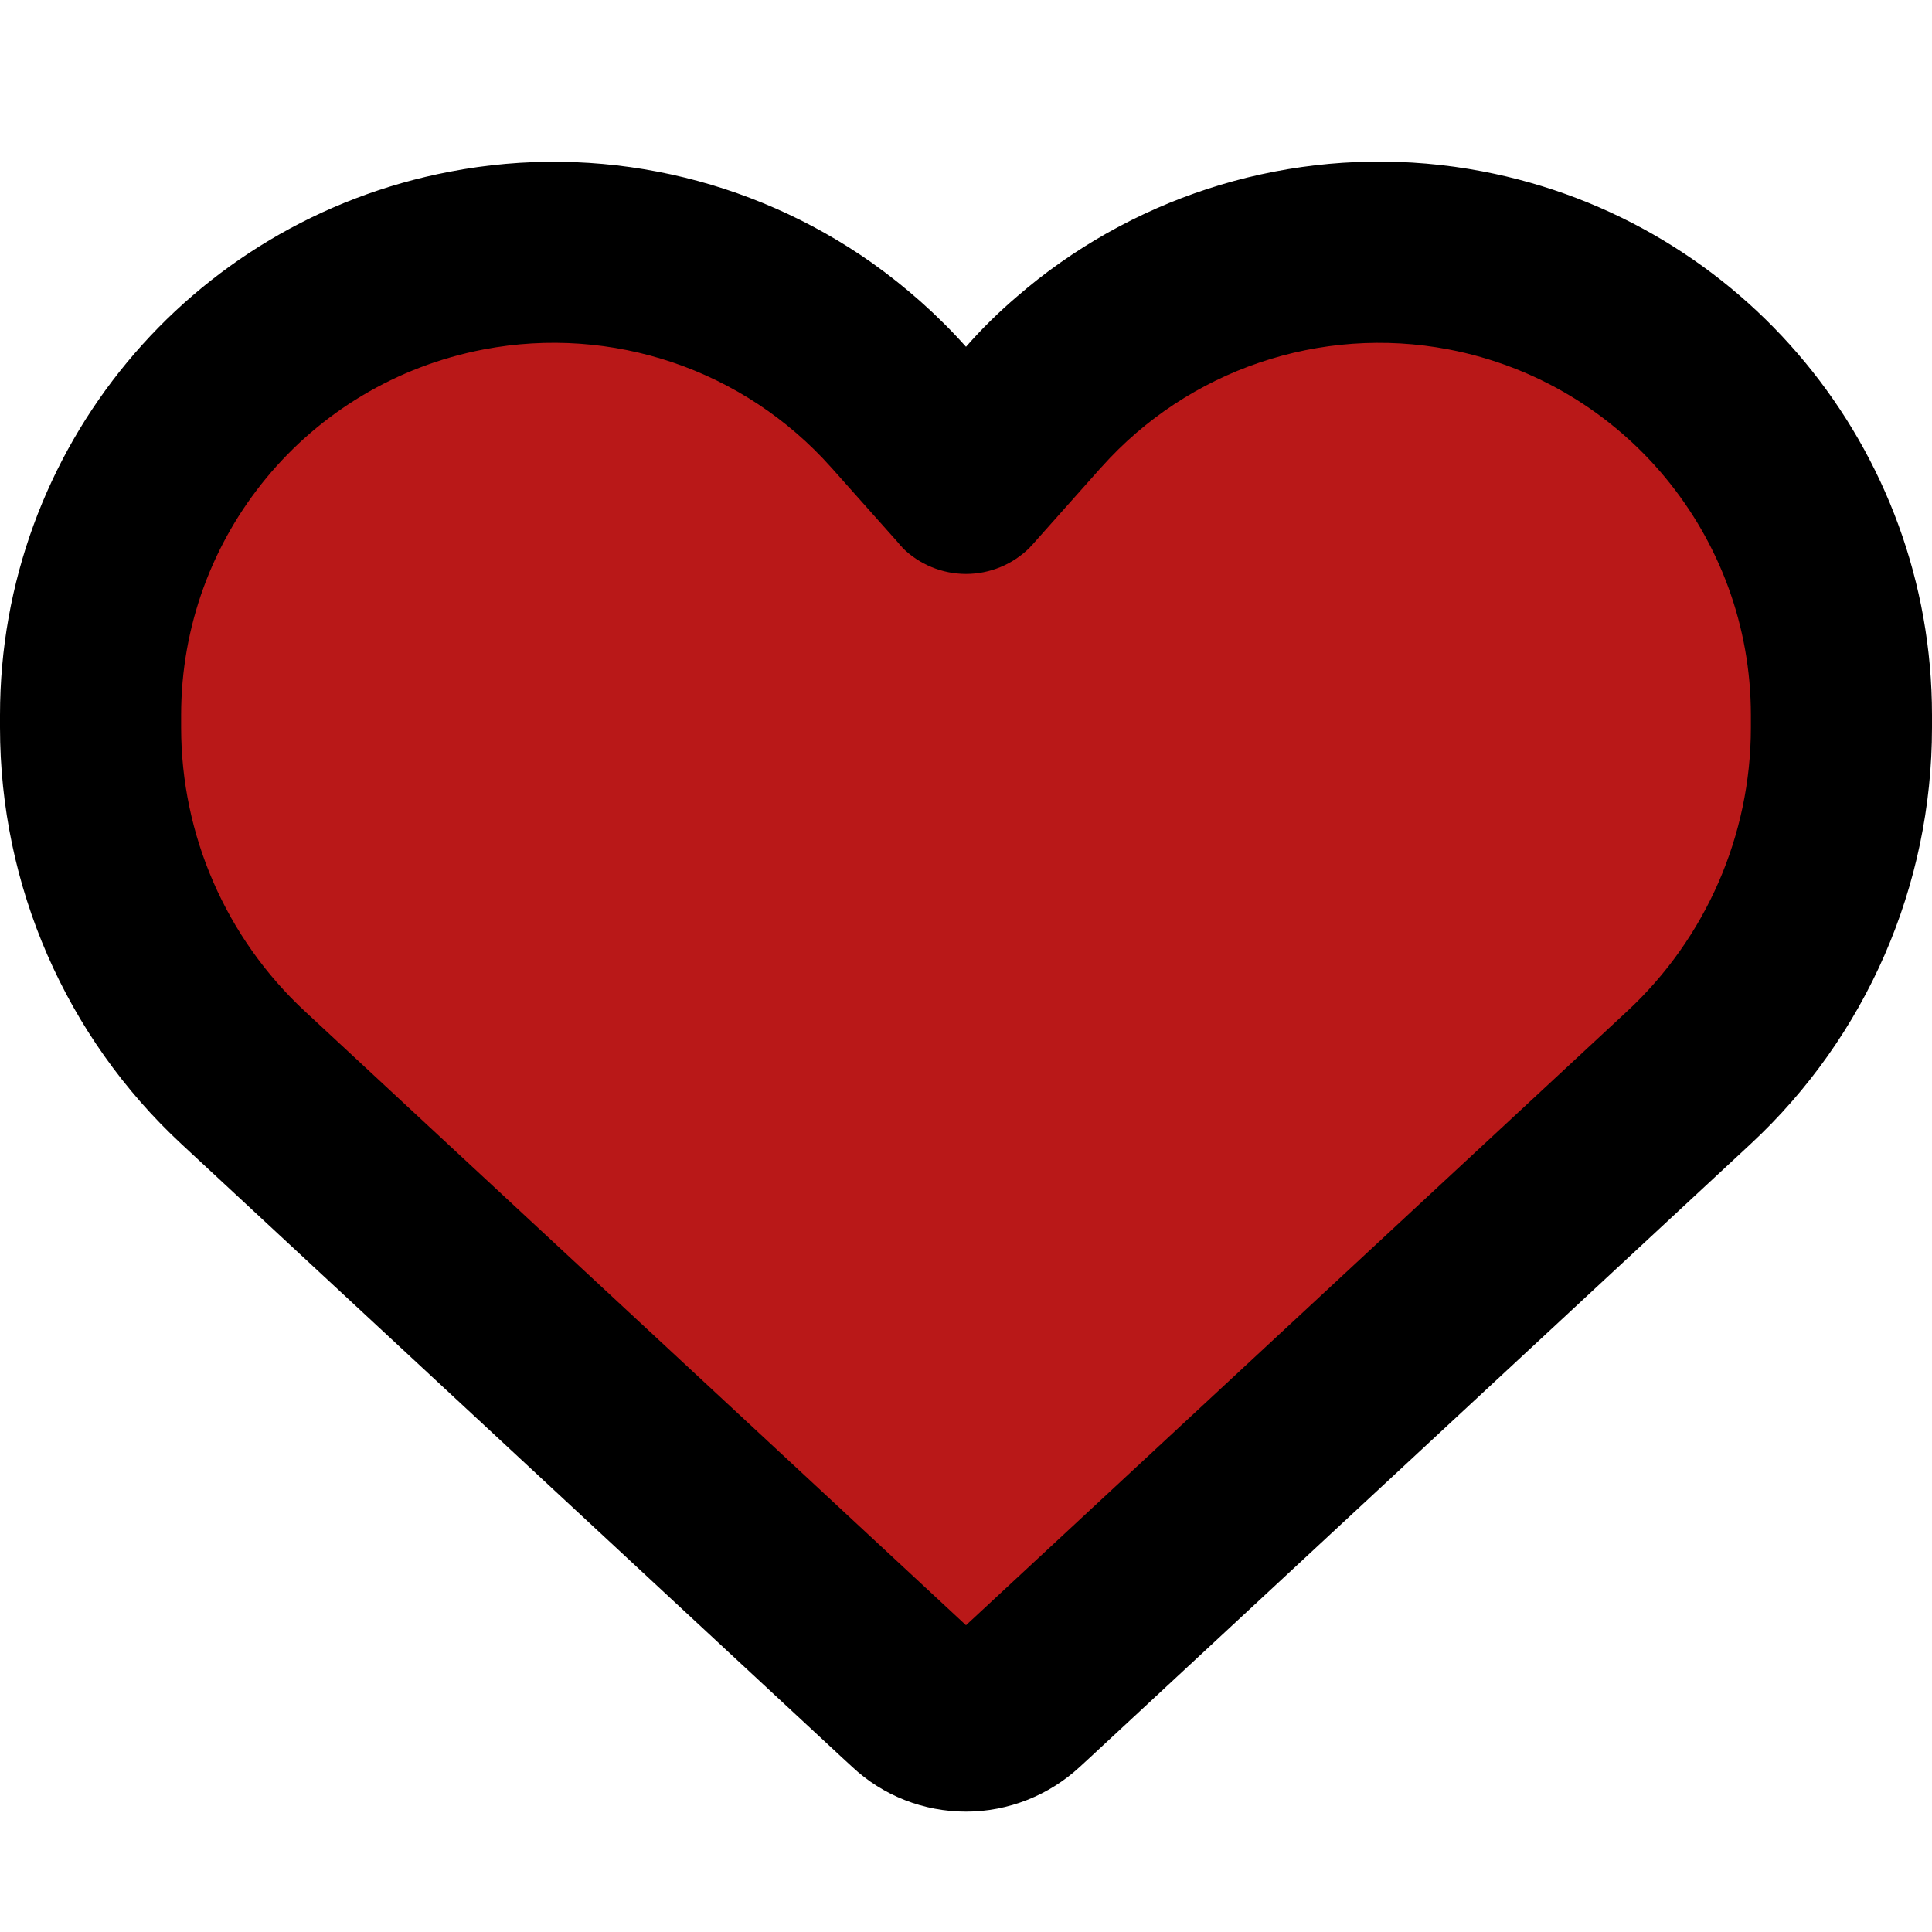 <?xml version="1.0" encoding="utf-8"?>
<!-- Generator: Adobe Illustrator 26.2.1, SVG Export Plug-In . SVG Version: 6.00 Build 0)  -->
<svg version="1.1" id="Capa_1" xmlns="http://www.w3.org/2000/svg" xmlns:xlink="http://www.w3.org/1999/xlink" x="0px" y="0px"
	 viewBox="0 0 512 512" style="enable-background:new 0 0 512 512;" xml:space="preserve">
<style type="text/css">
	.st0{fill:#B91818;}
</style>
<circle class="st0" cx="155.2" cy="192.8" r="121.8"/>
<circle class="st0" cx="357.8" cy="192.8" r="121.8"/>
<ellipse class="st0" cx="256" cy="308.9" rx="135.3" ry="121.8"/>
<path d="M225.8,468.2l-2.5-2.3L48.1,303.2C17.4,274.7,0,234.7,0,192.8v-3.3c0-70.4,50-130.8,119.2-144c39.4-7.6,79.7,1.5,111.8,24.1
	c9,6.4,17.4,13.8,25,22.3c4.2-4.8,8.7-9.2,13.5-13.3c3.7-3.2,7.5-6.2,11.5-9l0,0c32.1-22.6,72.4-31.7,111.8-24.2
	C462,58.6,512,119.1,512,189.5v3.3c0,41.9-17.4,81.9-48.1,110.4L288.7,465.9l-2.5,2.3c-8.2,7.6-19,11.9-30.2,11.9
	S234,475.9,225.8,468.2L225.8,468.2z M239.1,145c-0.4-0.3-0.7-0.7-1-1.1l-17.8-20l-0.1-0.1l0,0c-23.1-25.9-58-37.7-92-31.2
	C81.6,101.5,48,142.1,48,189.5v3.3c0,28.5,11.9,55.8,32.8,75.2L256,430.7L431.2,268c20.9-19.4,32.8-46.7,32.8-75.2v-3.3
	c0-47.3-33.6-88-80.1-96.9c-34-6.5-69,5.4-92,31.2c0,0,0,0-0.1,0.1s0,0-0.1,0.1l-17.8,20c-0.3,0.4-0.7,0.7-1,1.1
	c-4.5,4.5-10.6,7-16.9,7s-12.4-2.5-16.9-7V145z"/>
</svg>
